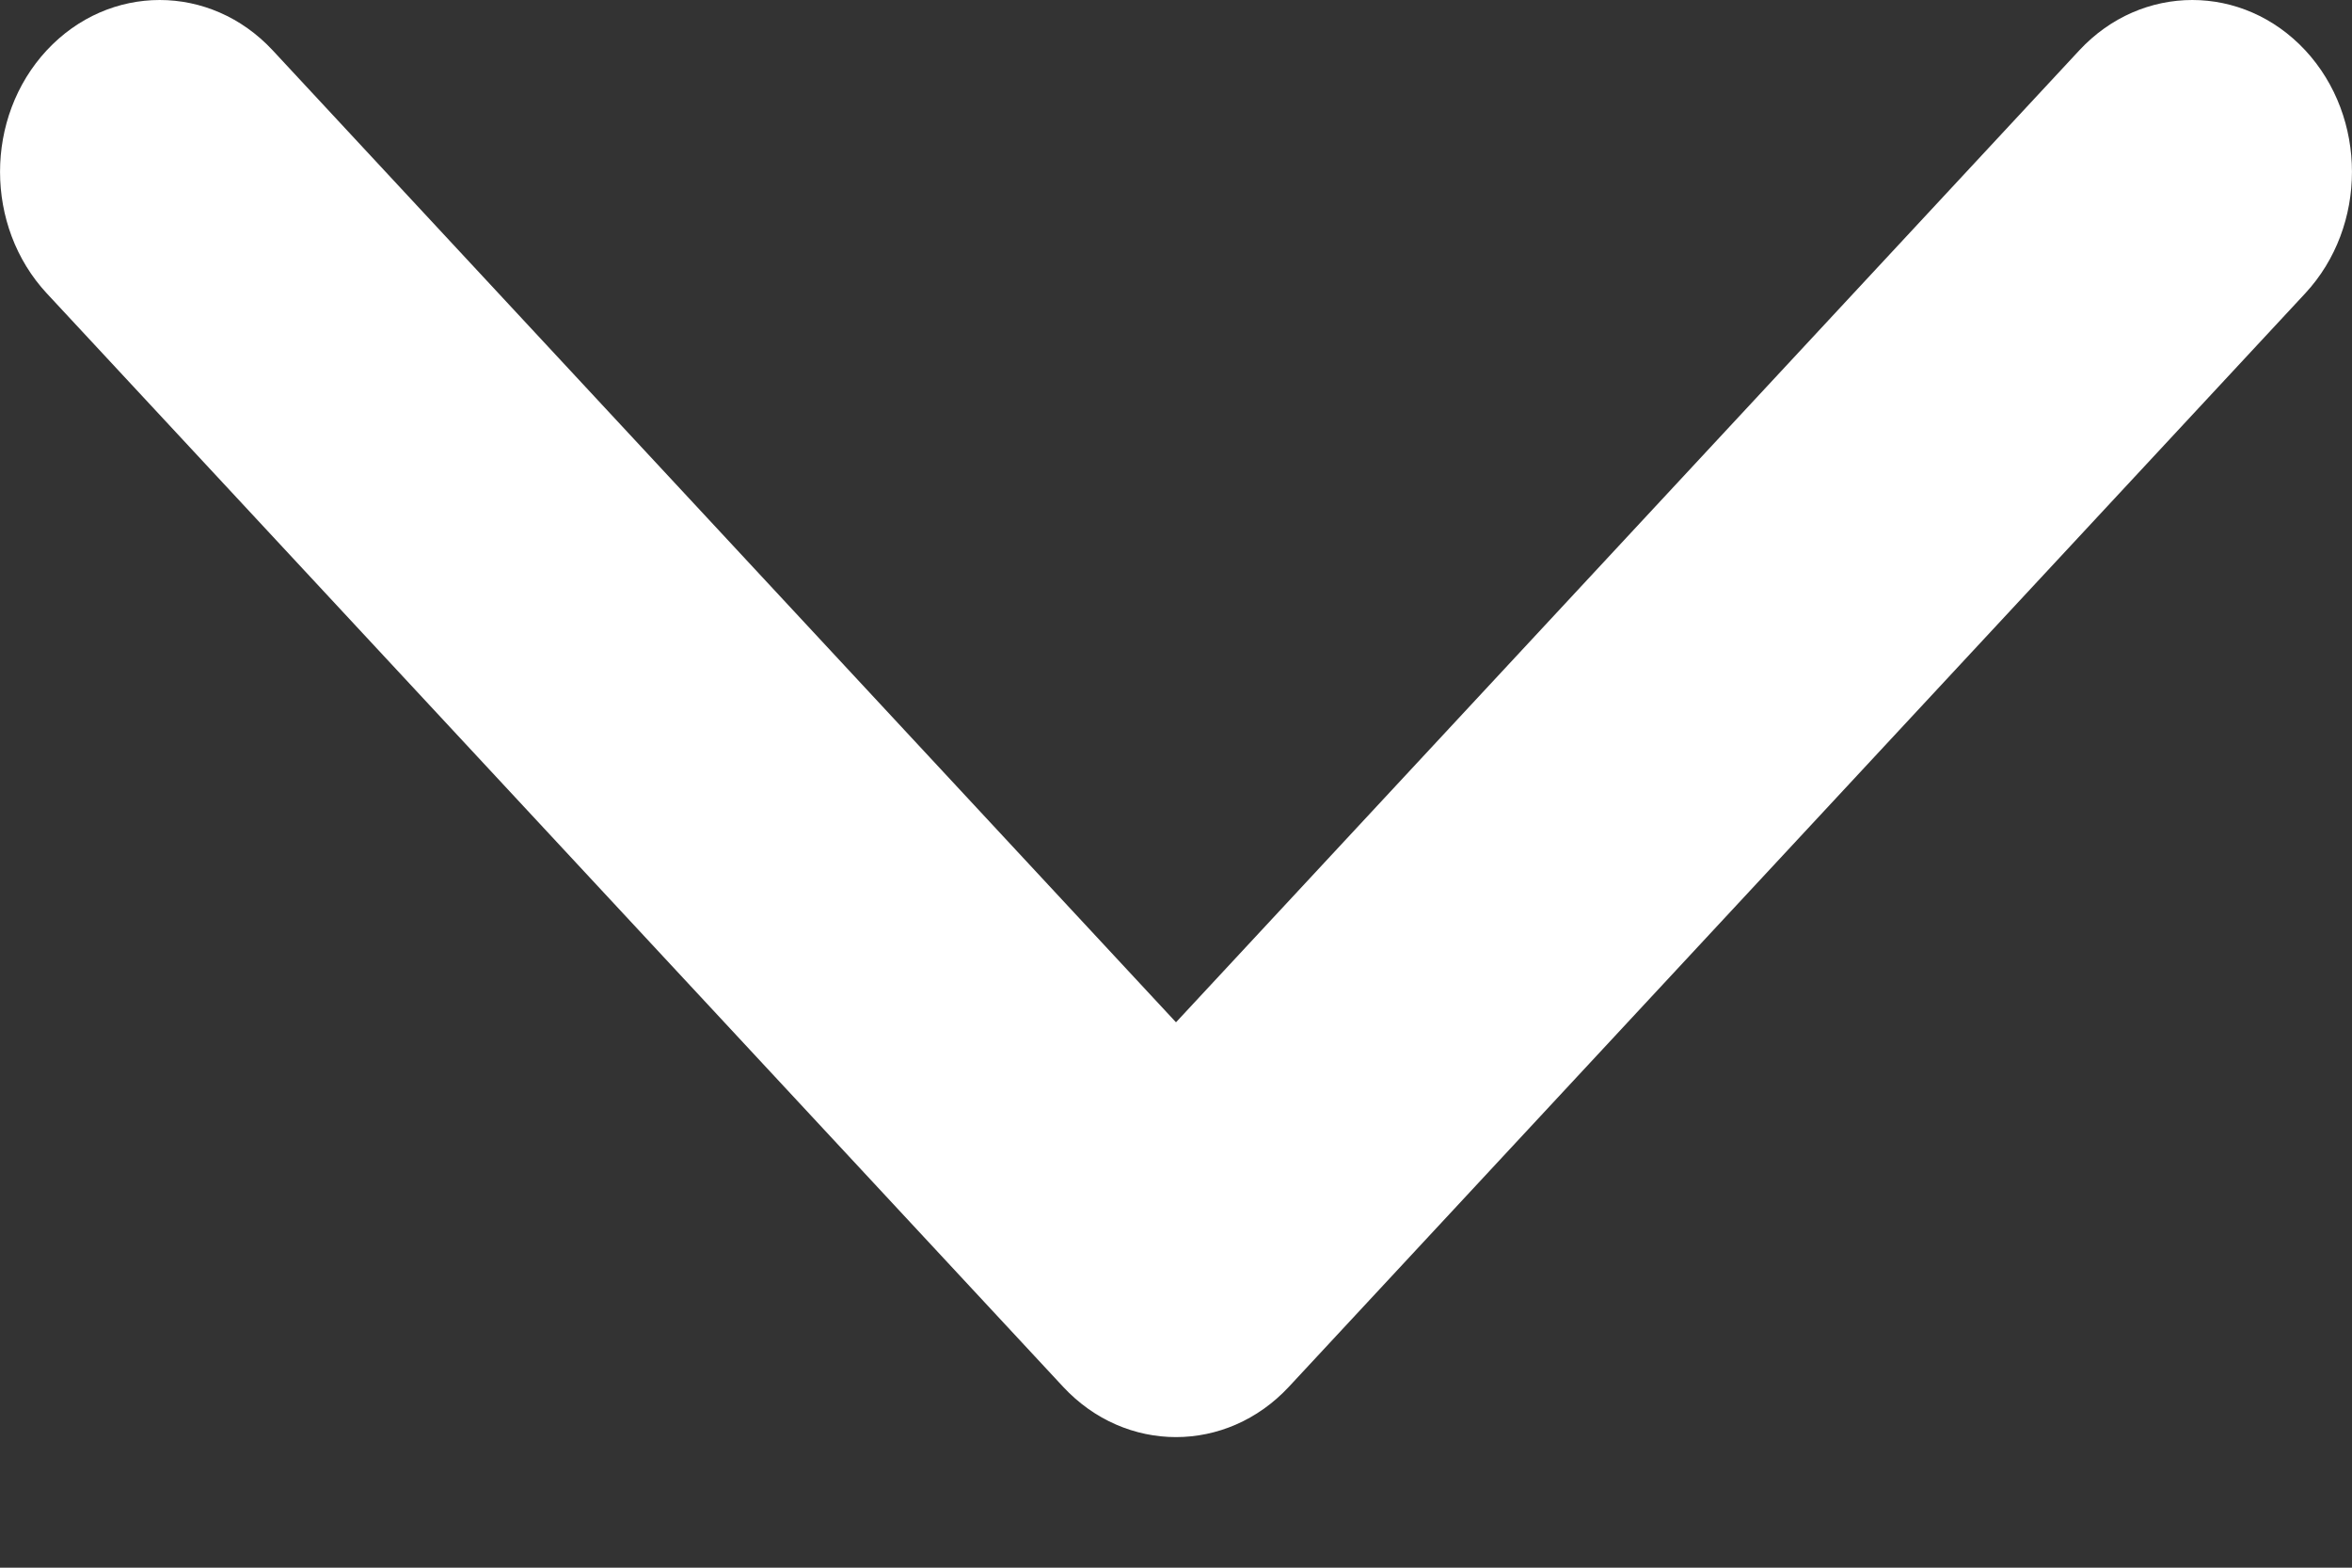 <svg width="15" height="10" viewBox="0 0 15 10" fill="none" xmlns="http://www.w3.org/2000/svg">
<rect x="0" y="0" width="15" height="10" fill="#333333" stroke="none"/>
<path fill-rule="evenodd" clip-rule="evenodd" d="M0.298 1.871L6.78 8.846C7.178 9.274 7.822 9.274 8.22 8.846L14.702 1.871C15.099 1.443 15.099 0.749 14.702 0.321C14.304 -0.107 13.659 -0.107 13.261 0.321L7.5 6.521L1.739 0.321C1.341 -0.107 0.696 -0.107 0.298 0.321C-0.099 0.749 -0.099 1.443 0.298 1.871Z" fill="white"/>
</svg>
